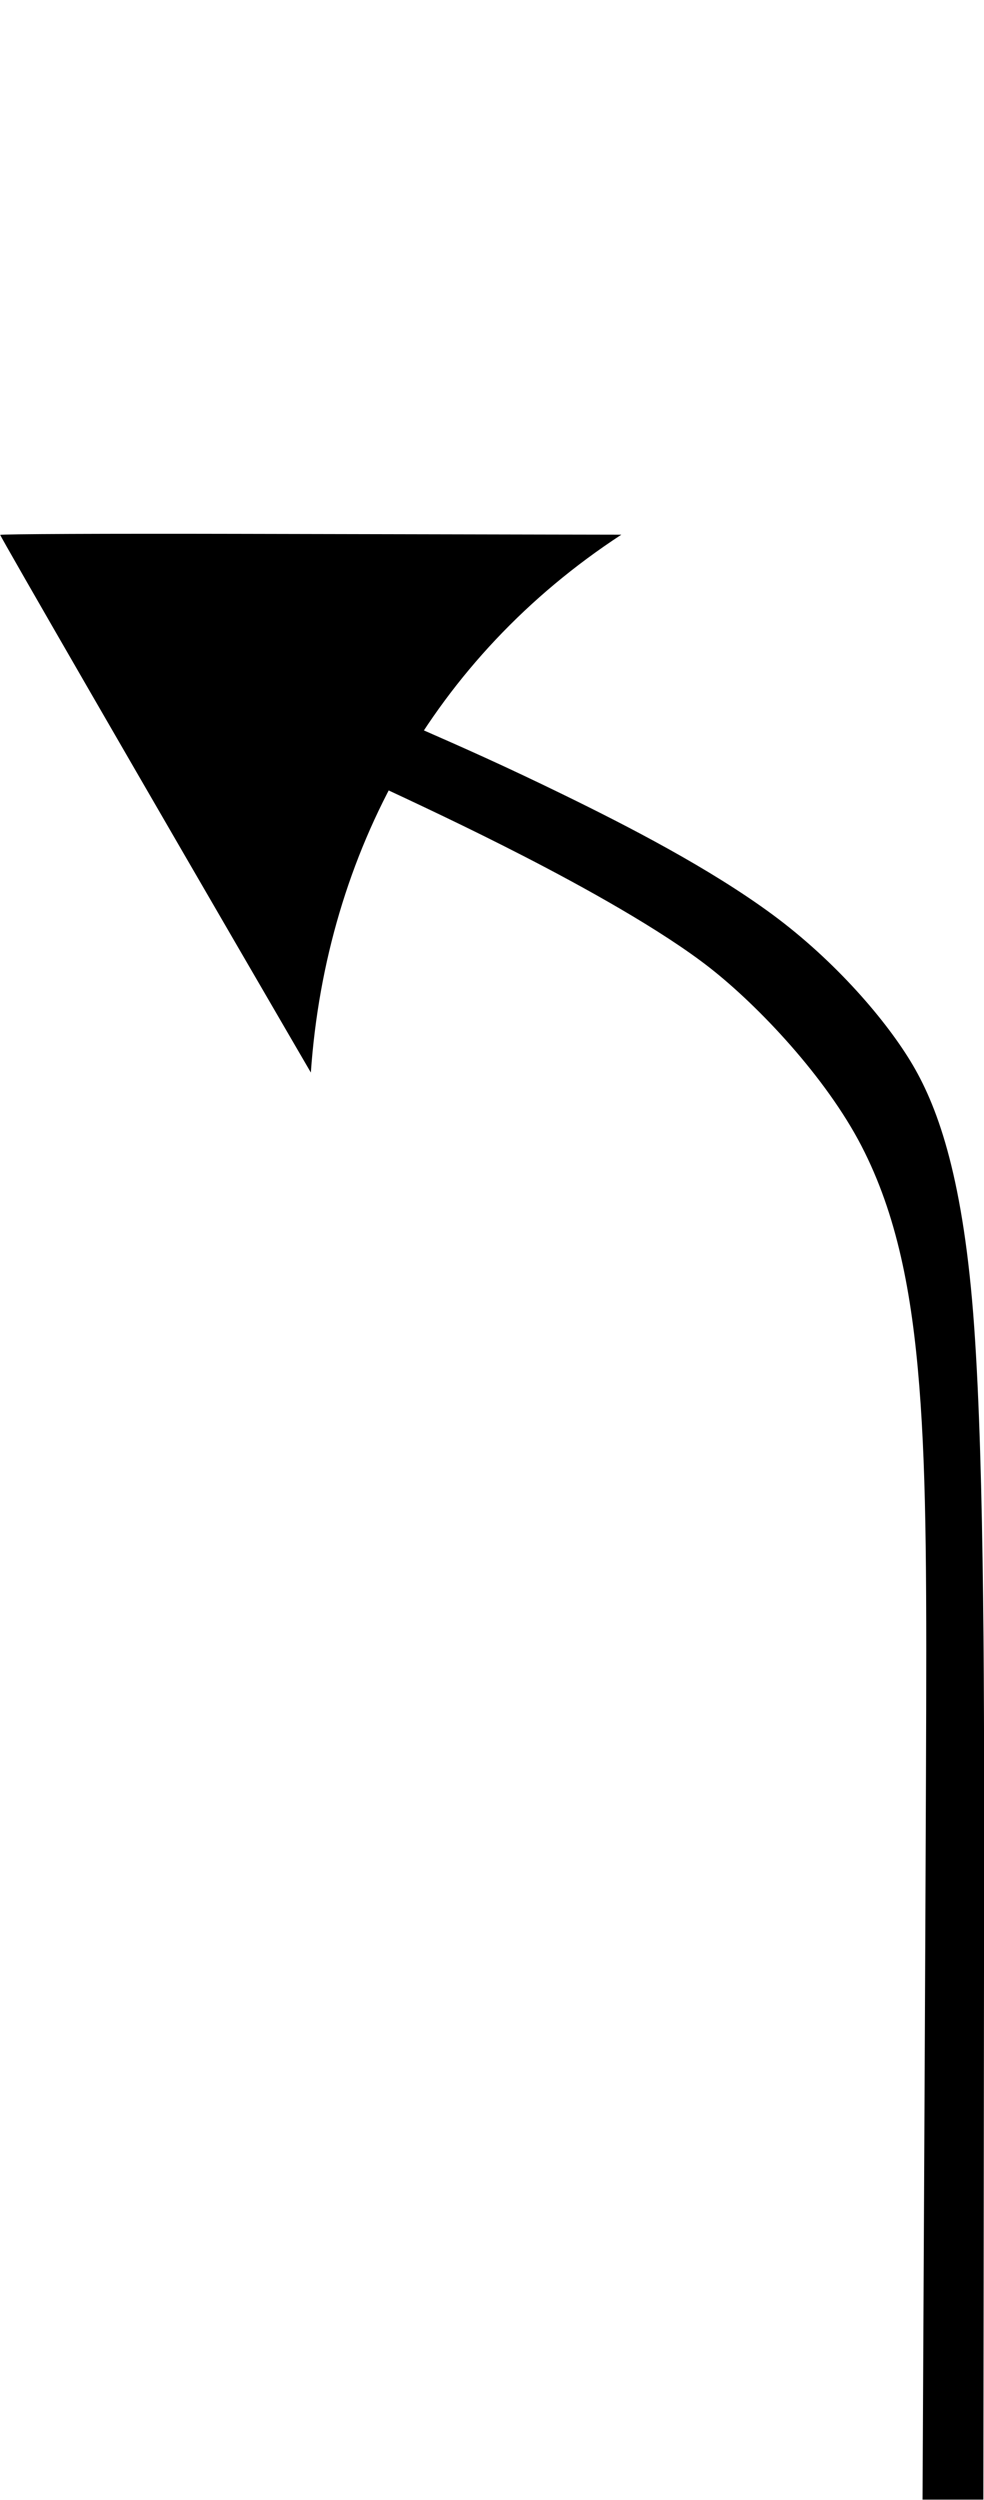 <?xml version="1.0" encoding="UTF-8" standalone="no"?>
<!-- Created with Inkscape (http://www.inkscape.org/) -->

<svg
   xmlns:dc="http://purl.org/dc/elements/1.1/"
   xmlns:cc="http://creativecommons.org/ns#"
   xmlns:rdf="http://www.w3.org/1999/02/22-rdf-syntax-ns#"
   xmlns:svg="http://www.w3.org/2000/svg"
   xmlns="http://www.w3.org/2000/svg"
   xmlns:sodipodi="http://sodipodi.sourceforge.net/DTD/sodipodi-0.dtd"
   xmlns:inkscape="http://www.inkscape.org/namespaces/inkscape"
   width="51.058mm"
   height="129.714mm"
   viewBox="0 0 51.058 129.714"
   version="1.1"
   id="svg8"
   inkscape:version="0.92.1 r15371"
   sodipodi:docname="Arrow_Crv_Left.svg">
  <defs
     id="defs2">
    <inkscape:path-effect
       effect="bspline"
       id="path-effect4563"
       is_visible="true"
       weight="33.333"
       steps="2"
       helper_size="0"
       apply_no_weight="true"
       apply_with_weight="true"
       only_selected="false" />
    <inkscape:path-effect
       effect="bspline"
       id="path-effect4526"
       is_visible="true"
       weight="33.333"
       steps="2"
       helper_size="0"
       apply_no_weight="true"
       apply_with_weight="true"
       only_selected="false" />
    <inkscape:path-effect
       effect="bspline"
       id="path-effect43"
       is_visible="true"
       weight="33.333"
       steps="2"
       helper_size="0"
       apply_no_weight="true"
       apply_with_weight="true"
       only_selected="false" />
    <inkscape:path-effect
       effect="bspline"
       id="path-effect4526-5"
       is_visible="true"
       weight="33.333"
       steps="2"
       helper_size="0"
       apply_no_weight="true"
       apply_with_weight="true"
       only_selected="false" />
    <inkscape:path-effect
       effect="bspline"
       id="path-effect4563-2"
       is_visible="true"
       weight="33.333"
       steps="2"
       helper_size="0"
       apply_no_weight="true"
       apply_with_weight="true"
       only_selected="false" />
    <inkscape:path-effect
       effect="bspline"
       id="path-effect4563-9"
       is_visible="true"
       weight="33.333"
       steps="2"
       helper_size="0"
       apply_no_weight="true"
       apply_with_weight="true"
       only_selected="false" />
    <inkscape:path-effect
       effect="bspline"
       id="path-effect4563-24"
       is_visible="true"
       weight="33.333"
       steps="2"
       helper_size="0"
       apply_no_weight="true"
       apply_with_weight="true"
       only_selected="false" />
    <inkscape:path-effect
       effect="bspline"
       id="path-effect4563-24-5"
       is_visible="true"
       weight="33.333"
       steps="2"
       helper_size="0"
       apply_no_weight="true"
       apply_with_weight="true"
       only_selected="false" />
    <inkscape:path-effect
       effect="bspline"
       id="path-effect4563-0"
       is_visible="true"
       weight="33.333"
       steps="2"
       helper_size="0"
       apply_no_weight="true"
       apply_with_weight="true"
       only_selected="false" />
    <inkscape:path-effect
       effect="bspline"
       id="path-effect4563-0-2"
       is_visible="true"
       weight="33.333"
       steps="2"
       helper_size="0"
       apply_no_weight="true"
       apply_with_weight="true"
       only_selected="false" />
    <inkscape:path-effect
       effect="bspline"
       id="path-effect4563-7"
       is_visible="true"
       weight="33.333"
       steps="2"
       helper_size="0"
       apply_no_weight="true"
       apply_with_weight="true"
       only_selected="false" />
    <inkscape:path-effect
       effect="bspline"
       id="path-effect4563-7-5"
       is_visible="true"
       weight="33.333"
       steps="2"
       helper_size="0"
       apply_no_weight="true"
       apply_with_weight="true"
       only_selected="false" />
    <inkscape:path-effect
       effect="bspline"
       id="path-effect4563-7-5-0"
       is_visible="true"
       weight="33.333"
       steps="2"
       helper_size="0"
       apply_no_weight="true"
       apply_with_weight="true"
       only_selected="false" />
  </defs>
  <sodipodi:namedview
     id="base"
     pagecolor="#ffffff"
     bordercolor="#666666"
     borderopacity="1.0"
     inkscape:pageopacity="0.0"
     inkscape:pageshadow="2"
     inkscape:zoom="2.0295451"
     inkscape:cx="102.13276"
     inkscape:cy="245.12954"
     inkscape:document-units="mm"
     inkscape:current-layer="layer1"
     showgrid="false"
     inkscape:pagecheckerboard="false"
     inkscape:window-width="1920"
     inkscape:window-height="1178"
     inkscape:window-x="1272"
     inkscape:window-y="-8"
     inkscape:window-maximized="1"
     inkscape:snap-bbox="true"
     inkscape:bbox-paths="false"
     inkscape:snap-bbox-midpoints="false"
     objecttolerance="10000"
     inkscape:snap-global="true"
     inkscape:object-paths="true"
     inkscape:object-nodes="true"
     inkscape:snap-smooth-nodes="false"
     inkscape:snap-midpoints="false"
     fit-margin-top="0"
     fit-margin-left="0"
     fit-margin-right="0"
     fit-margin-bottom="0"
     showguides="false">
    <inkscape:grid
       type="xygrid"
       id="grid3815"
       originx="6.1650533e-007"
       originy="0" />
  </sodipodi:namedview>
  <g
     inkscape:label="Layer 1"
     inkscape:groupmode="layer"
     id="layer1"
     transform="translate(6.1650532e-7,-167.286)">
    <g
       id="g4765-1"
       transform="matrix(-1.004,0,0,1.004,116.698,15.66)">
      <path
         sodipodi:nodetypes="ccccccccccccccc"
         inkscape:original-d="m 65.411966,280.1929 c 0,0 -0.02471,-19.28255 -0.03667,-28.92307 -0.01249,-12.06455 -0.02471,-24.12911 -0.03666,-36.19376 1.082765,-3.05988 2.382236,-6.73097 3.249003,-9.17863 1.787052,-2.08641 4.467465,-5.21498 6.701639,-7.82213 4.280145,-2.19672 8.560474,-4.39313 12.841061,-6.58927 2.118348,-0.93055 6.35588,-2.79088 6.35588,-2.79088 l 2.708923,2.68187 c 0,0 -5.085288,2.37232 -7.627513,3.55886 -3.40924,1.875 -7.499459,4.12502 -10.226986,5.62583 -2.318271,2.4523 -5.793851,6.12963 -8.690636,9.19511 -0.771781,4.02975 -1.543171,8.0591 -2.314416,12.08933 0.003,5.64337 0.0062,11.28673 0.0097,16.9301 0.06981,13.80464 0.210231,41.41664 0.210231,41.41664 z"
         inkscape:path-effect="#path-effect4563-7-5"
         inkscape:connector-curvature="0"
         id="path4561-7-3"
         d="m 65.412,280.193 c -0.012,-9.641 -0.024,-19.283 -0.037,-30.135 -0.012,-10.853 -0.024,-22.917 0.511,-30.479 0.535,-7.562 1.835,-11.233 3.162,-13.5 1.327,-2.267 4.007,-5.396 7.264,-7.797 3.257,-2.402 7.537,-4.598 10.737,-6.162 3.199,-1.563 5.318,-2.494 7.437,-3.424 0,0 2.709,2.682 2.709,2.682 -2.543,1.186 -5.085,2.373 -8.061,3.903 -2.976,1.531 -7.066,3.781 -9.589,5.757 -2.523,1.977 -5.998,5.654 -7.833,9.201 -1.834,3.548 -2.606,7.577 -2.99,12.414 -0.384,4.837 -0.381,10.48 -0.344,20.204 0.037,9.724 0.107,23.53 0.177,37.336 0,0 -3.144,0 -3.144,0 z"
         style="fill:#000000;stroke:none;stroke-width:0.265px;stroke-linecap:butt;stroke-linejoin:miter;stroke-opacity:1" />
      <path
         sodipodi:nodetypes="scssccs"
         inkscape:connector-curvature="0"
         id="path3737-53-2-6"
         d="m 101.328,204.454 c 7.341,-12.625 14.905,-25.724 14.893,-25.79 -0.008,-0.046 -5.577,-0.07 -12.375,-0.054 -6.798,0.016 -14.018,0.033 -16.043,0.036 l -3.682,0.007 c 9.7,6.34 15.252,16.401 16.047,27.795 z"
         style="stroke-width:0.12" />
    </g>
  </g>
</svg>
